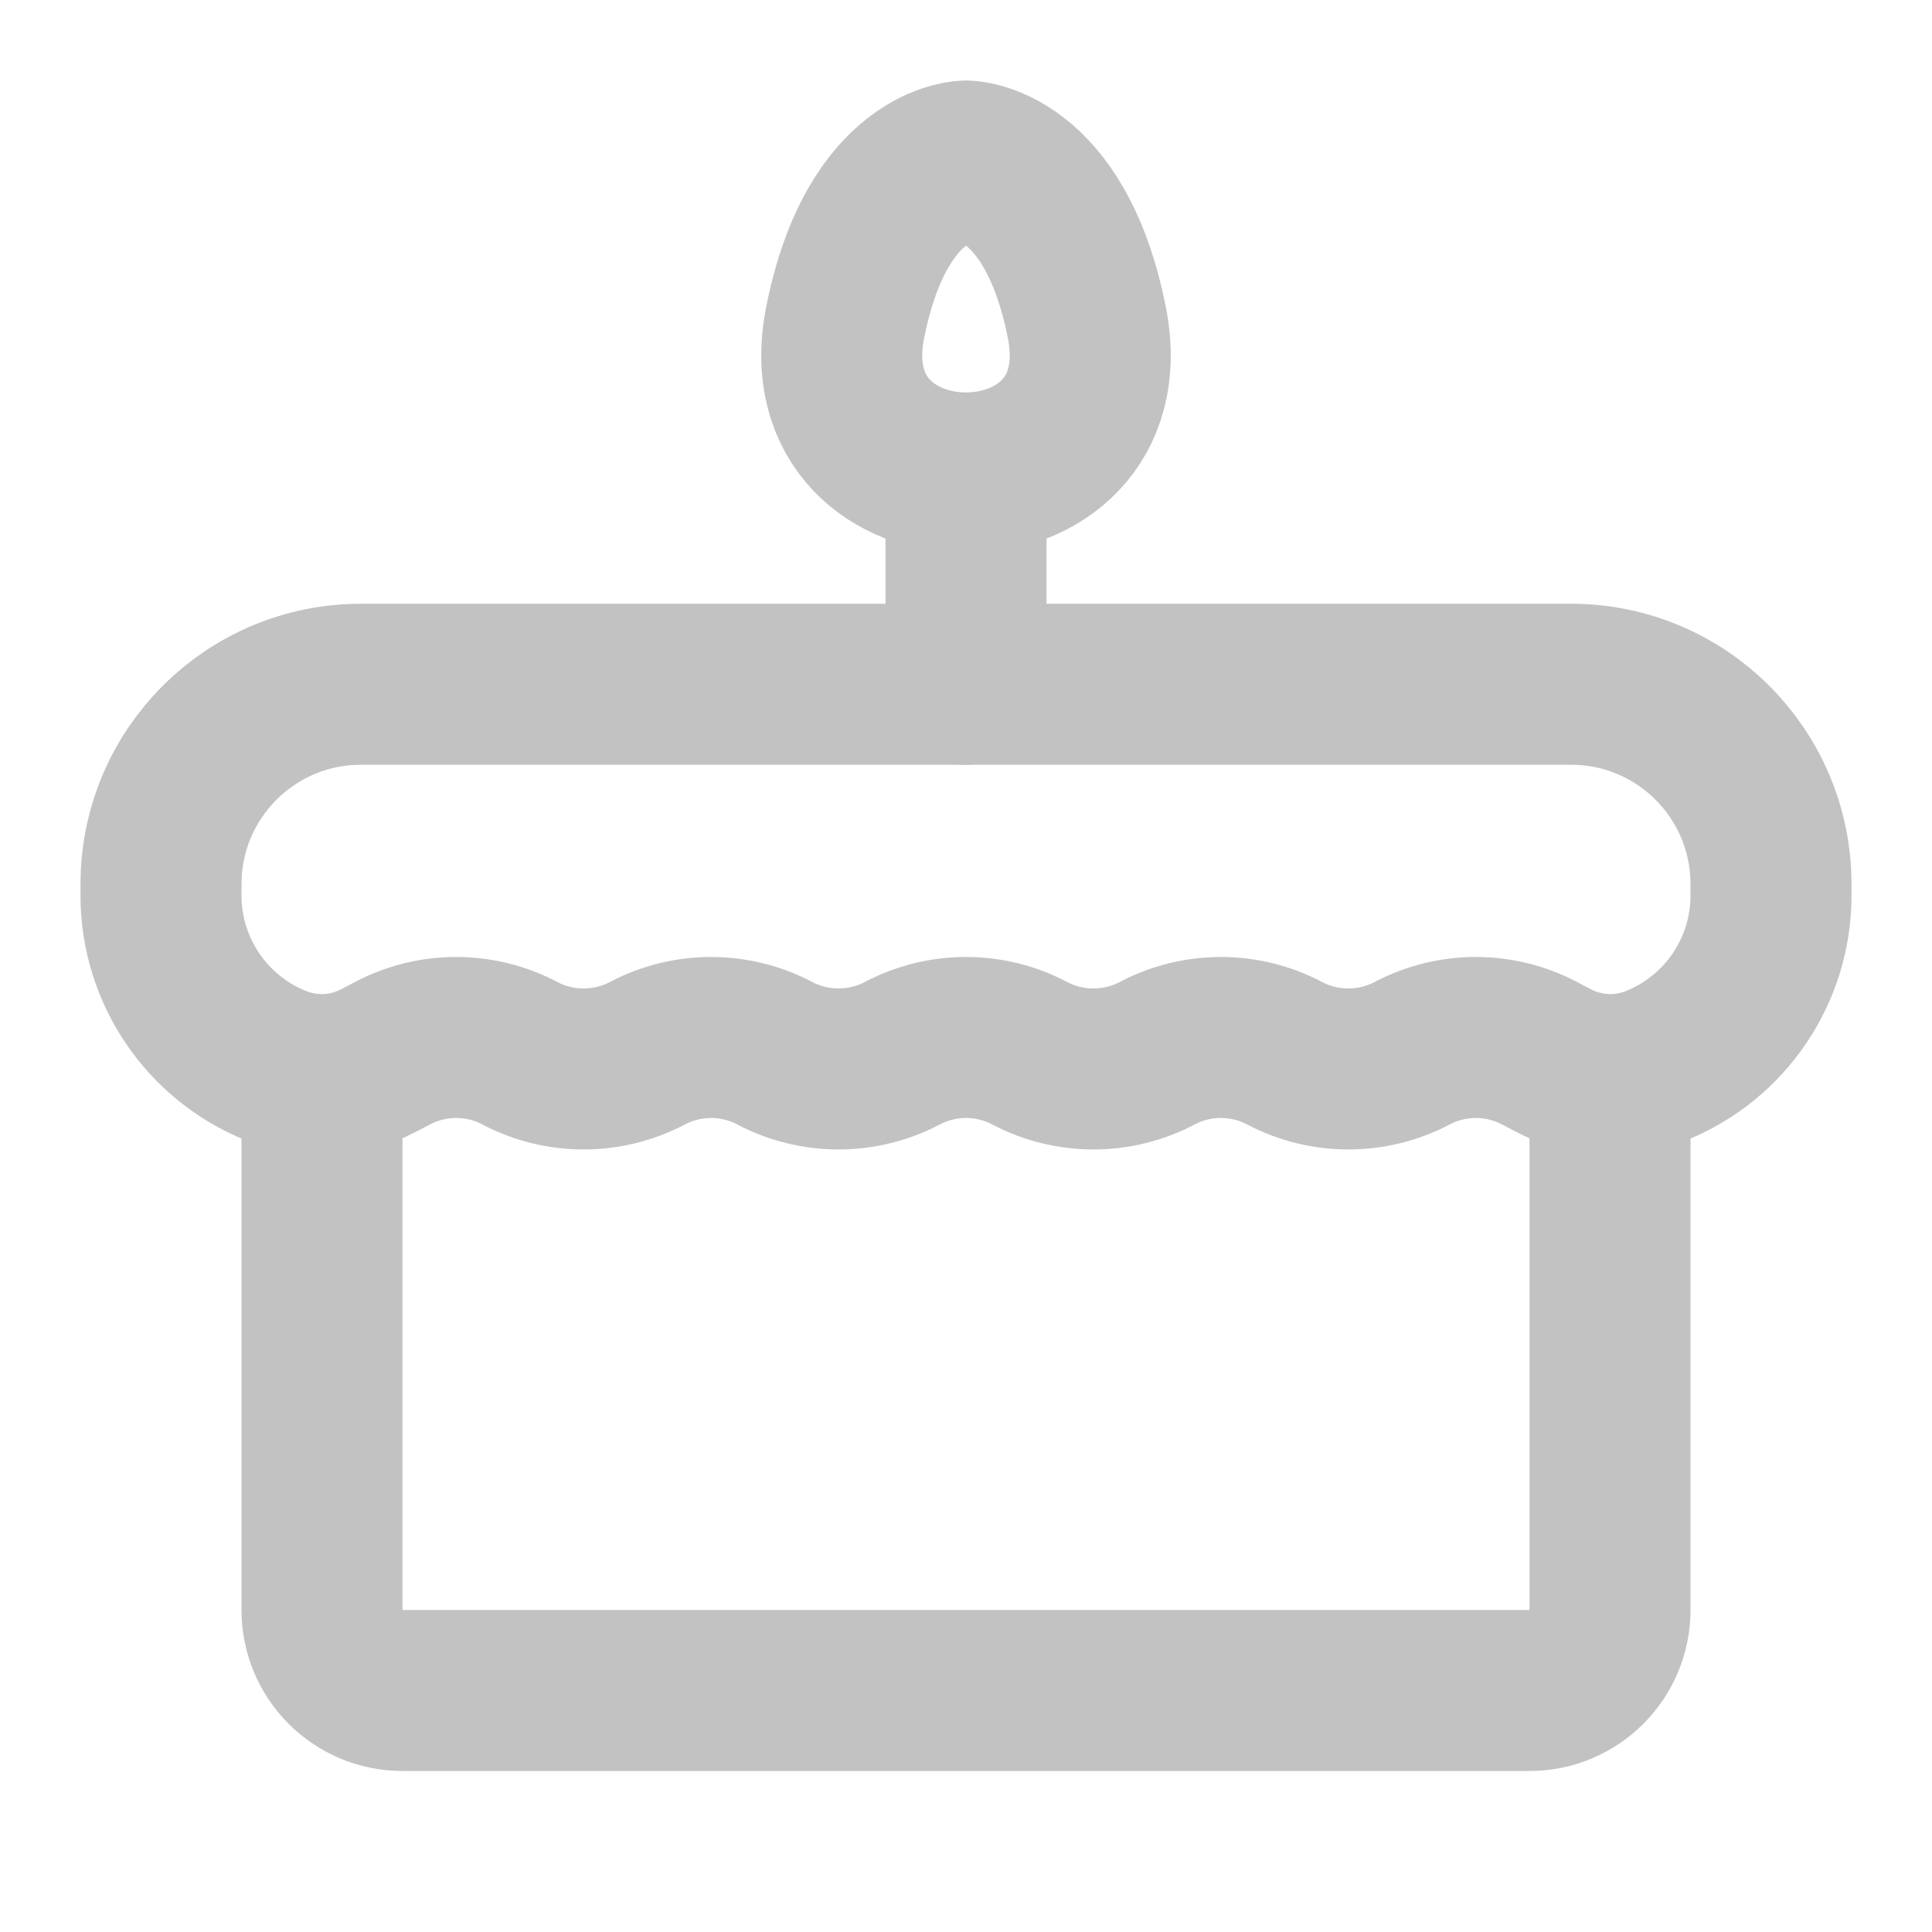 <svg width="18" height="18" viewBox="0 0 18 18" fill="none" xmlns="http://www.w3.org/2000/svg">
<path d="M9 4.5V6.375" stroke="#C2C2C2" stroke-width="1.5" stroke-linecap="round" stroke-linejoin="round"/>
<path d="M3 10.125V15C3 15.414 3.336 15.75 3.75 15.75H14.25C14.664 15.75 15 15.414 15 15V10.125" stroke="#C2C2C2" stroke-width="1.5" stroke-linecap="round" stroke-linejoin="round"/>
<path d="M1.5 8.238C1.5 7.209 2.334 6.375 3.363 6.375H14.637C15.666 6.375 16.5 7.209 16.5 8.238V8.343C16.5 9.042 16.075 9.67 15.426 9.93C15.116 10.054 14.767 10.036 14.472 9.88L14.344 9.813C13.972 9.617 13.528 9.617 13.156 9.813C12.785 10.008 12.34 10.008 11.969 9.813C11.597 9.617 11.153 9.617 10.781 9.813C10.41 10.008 9.965 10.008 9.594 9.813C9.222 9.617 8.778 9.617 8.406 9.813C8.035 10.008 7.59 10.008 7.219 9.813C6.847 9.617 6.403 9.617 6.031 9.813C5.66 10.008 5.215 10.008 4.844 9.813C4.472 9.617 4.028 9.617 3.656 9.813L3.528 9.88C3.233 10.036 2.884 10.054 2.574 9.93C1.925 9.67 1.5 9.042 1.5 8.343V8.238Z" stroke="#C2C2C2" stroke-width="1.5" stroke-linecap="round" stroke-linejoin="round"/>
<path d="M10.125 3C9.825 1.5 9 1.5 9 1.5C9 1.5 8.175 1.5 7.875 3C7.5 4.875 10.5 4.875 10.125 3Z" stroke="#C2C2C2" stroke-width="1.5"/>
</svg>
